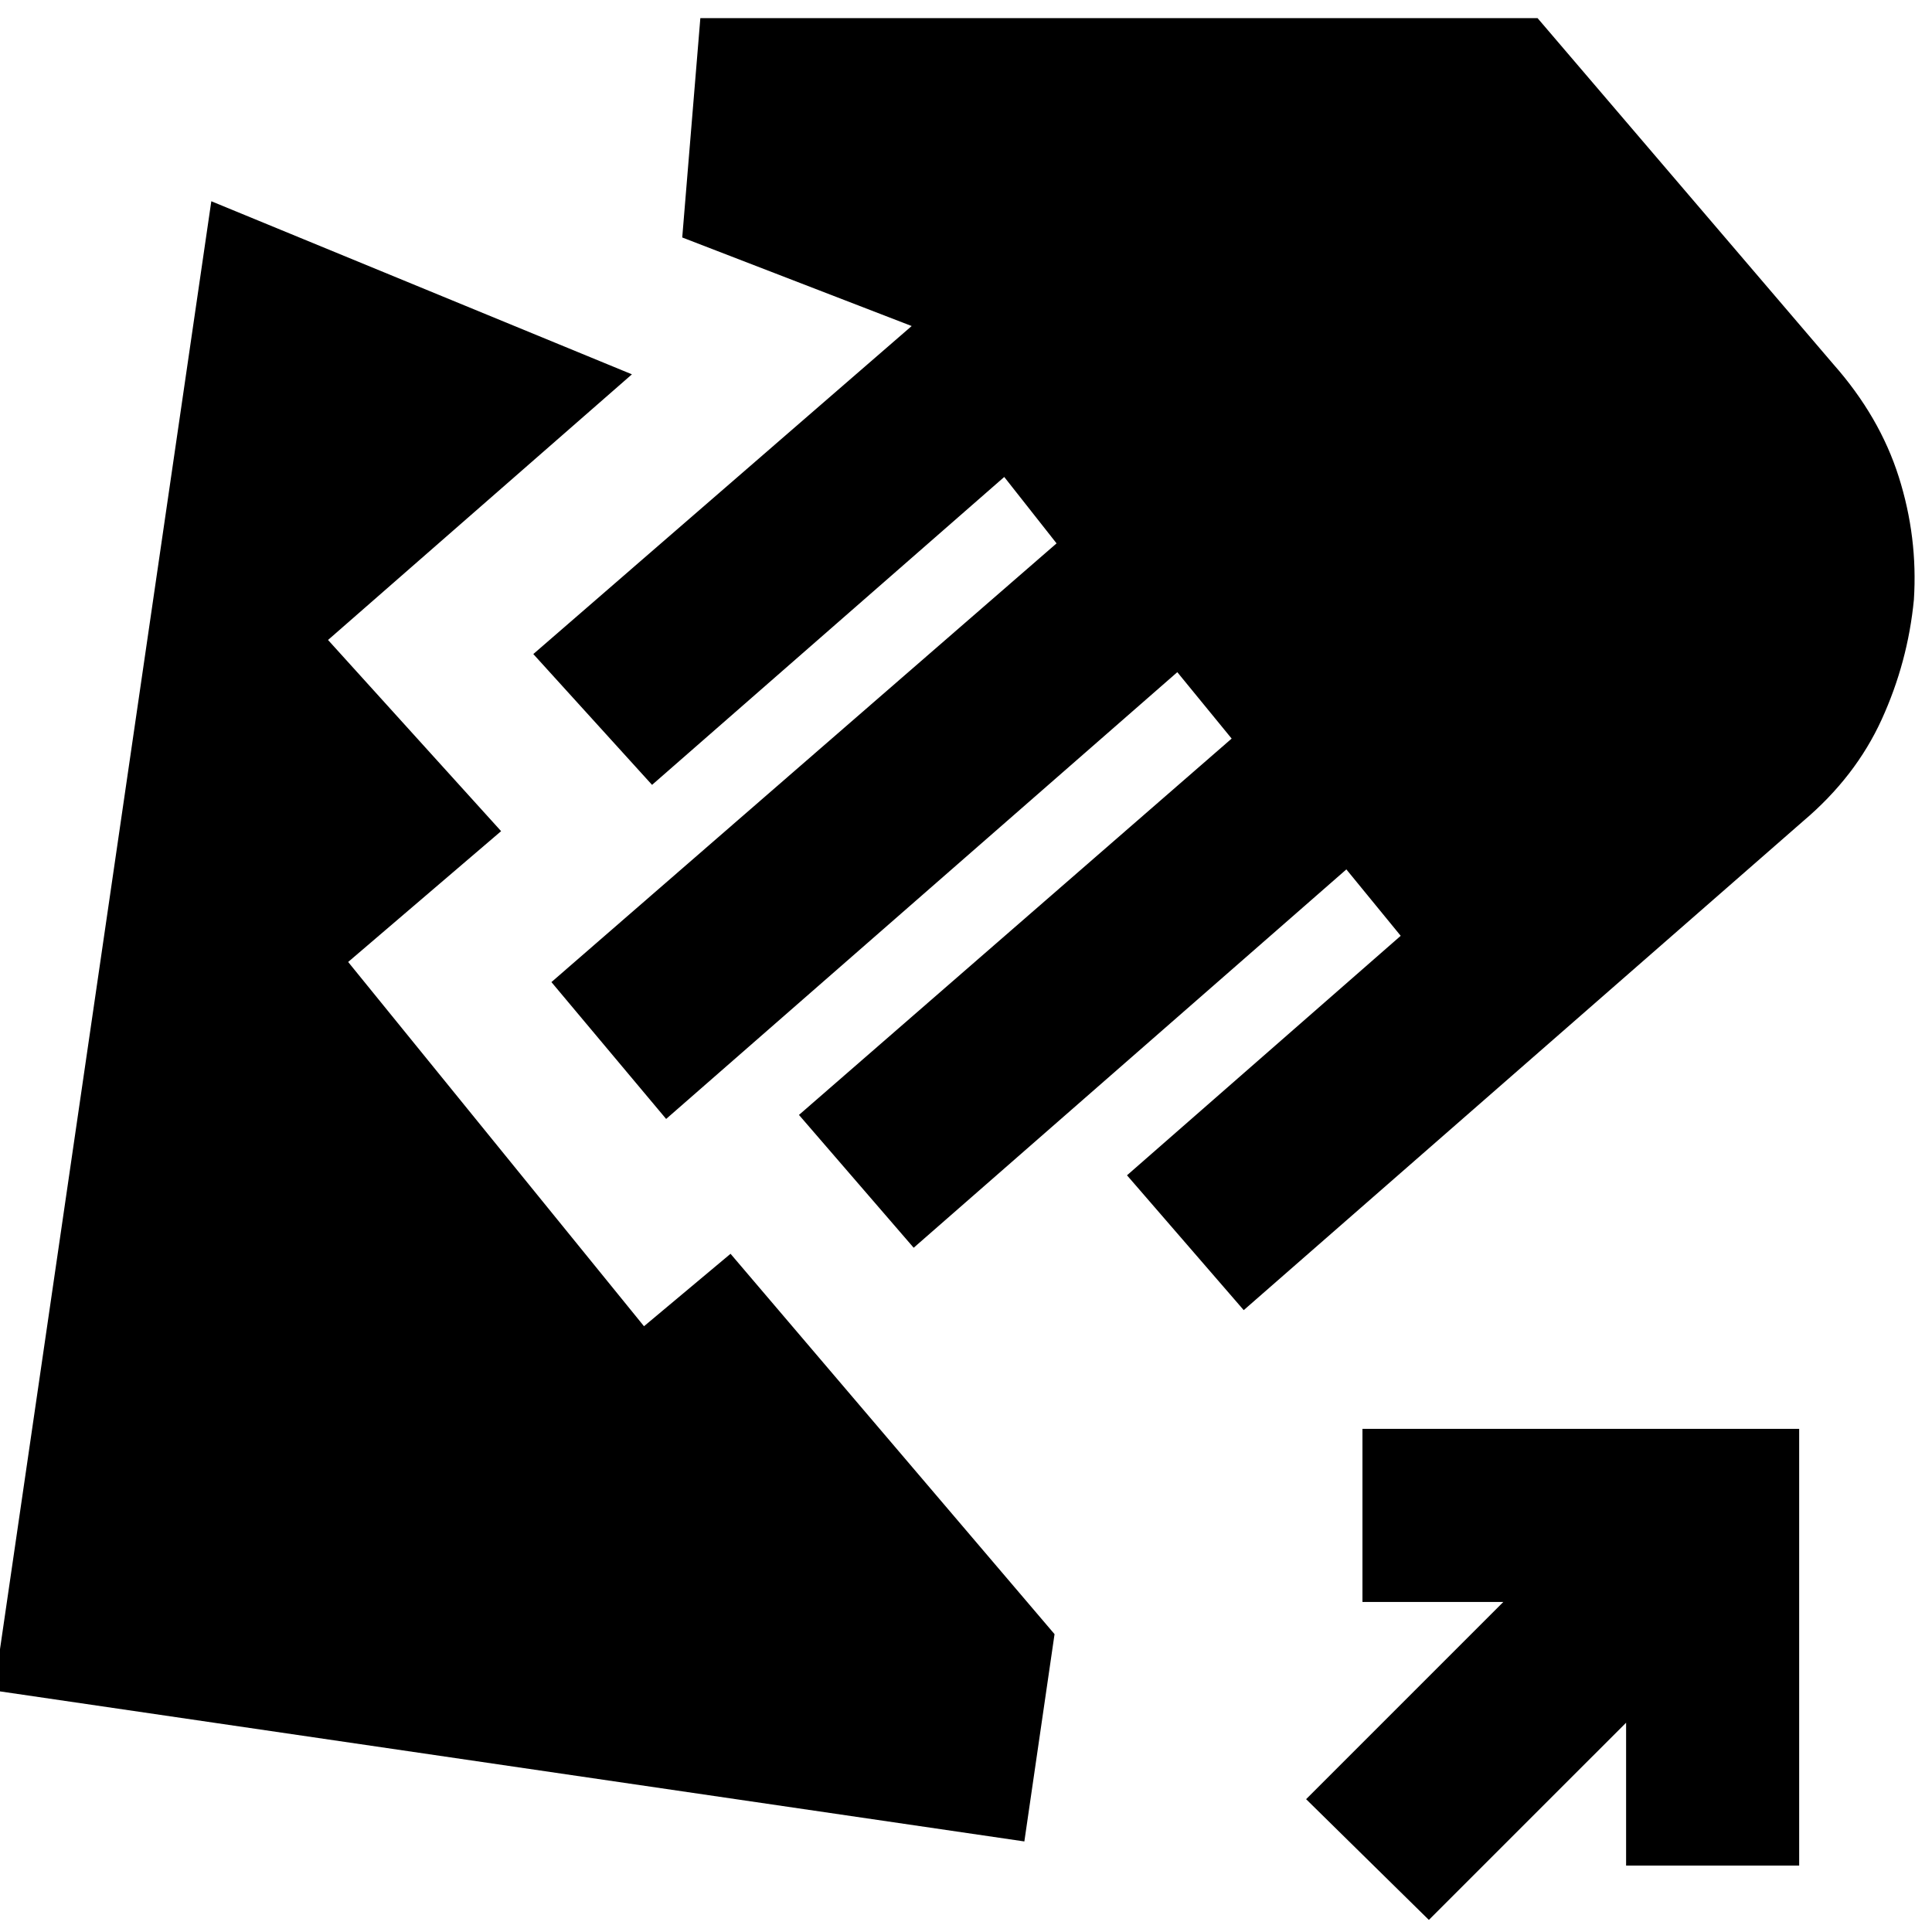 <svg xmlns="http://www.w3.org/2000/svg" height="20" viewBox="0 -960 960 960" width="20"><path d="m618-309-58-67 136-119-27-33-215 188-57-66 215-187-27-33-254 222-57-68 251-218-26-33-175 153-59-65 188-163-114-44 9-109h416l147 172q23 26 32.5 56t7.5 61q-3 31-16 59.5T896-552L618-309ZM509-45-3-120l108-740 209 86-151 132 86 95-76 65 147 181 43-36 161 189-15 103ZM710-6l-61-60 98-98h-70v-86h217v217h-86v-71L710-6Z"/></svg>